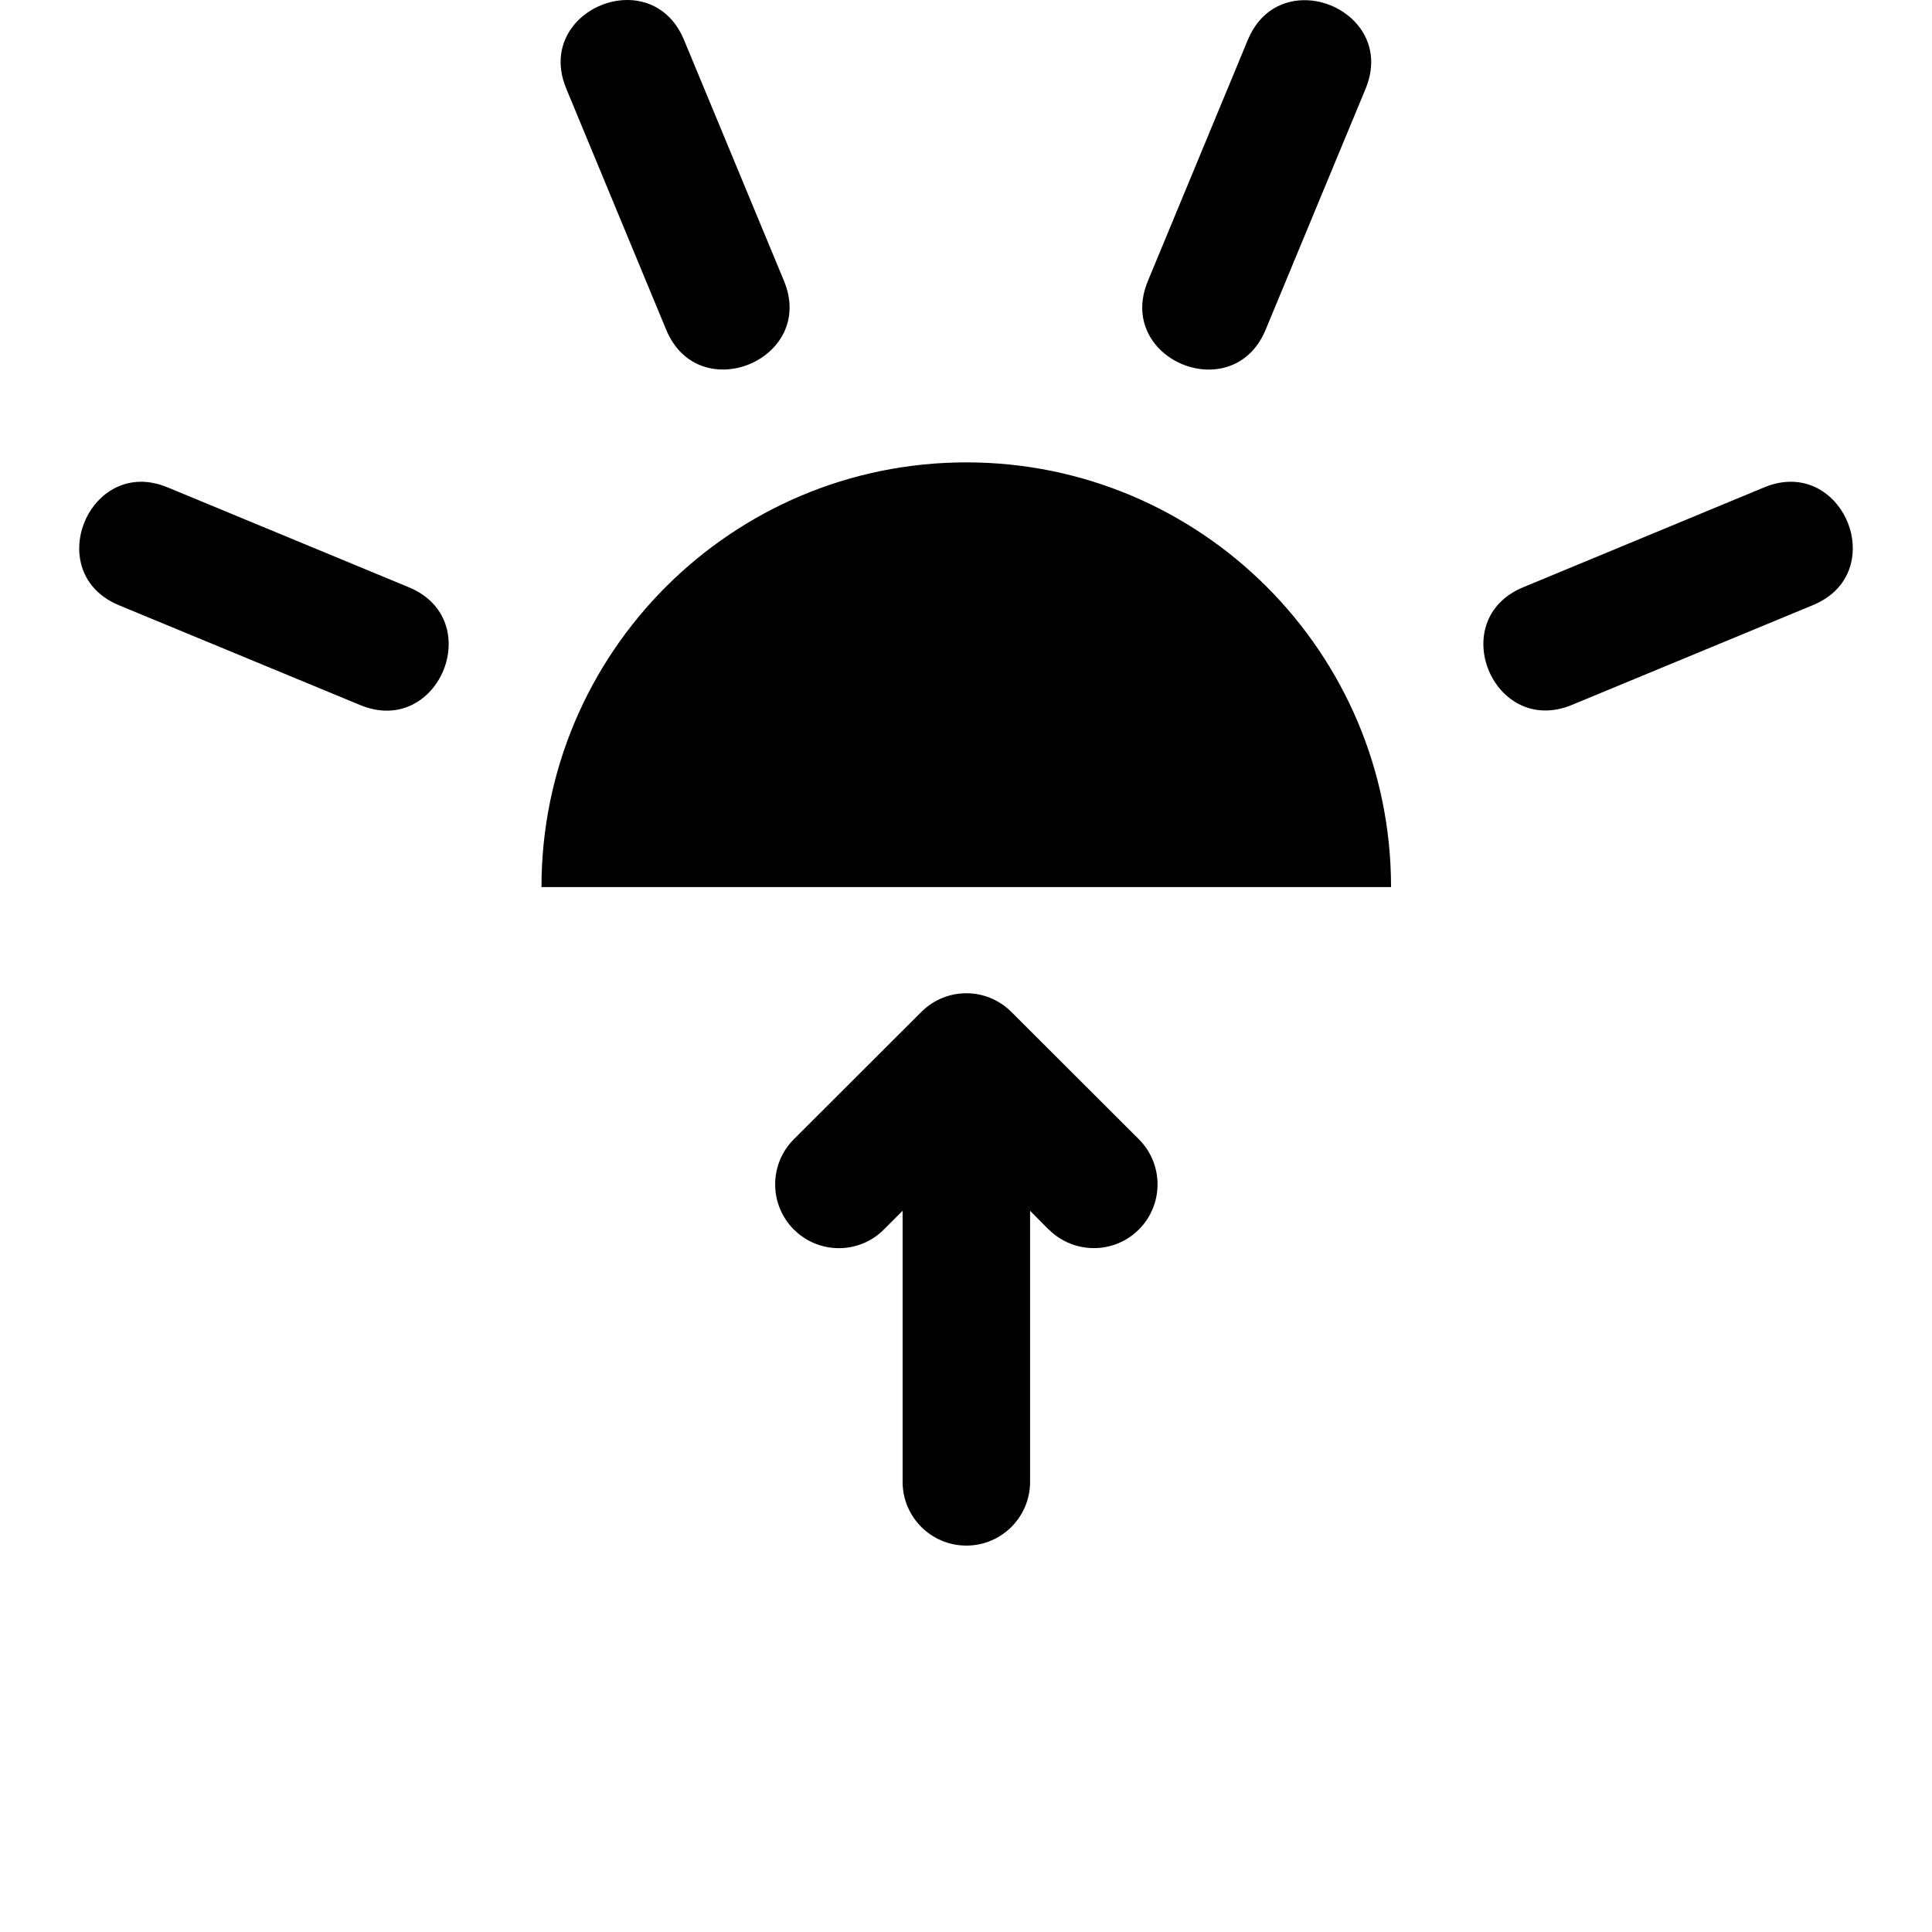 <?xml version="1.0" encoding="UTF-8" standalone="no"?>
<svg
   xmlns:dc="http://purl.org/dc/elements/1.1/"
   xmlns:cc="http://creativecommons.org/ns#"
   xmlns:rdf="http://www.w3.org/1999/02/22-rdf-syntax-ns#"
   xmlns:svg="http://www.w3.org/2000/svg"
   xmlns="http://www.w3.org/2000/svg"
   xmlns:sodipodi="http://sodipodi.sourceforge.net/DTD/sodipodi-0.dtd"
   xmlns:inkscape="http://www.inkscape.org/namespaces/inkscape"
   width="1000"
   height="1000"
   viewBox="0 0 1000 1000"
   version="1.1"
   id="svg22"
   sodipodi:docname="i (104-я копия).svg"
   inkscape:version="0.92.3 (2405546, 2018-03-11)">
  <sodipodi:namedview
     pagecolor="#ffffff"
     bordercolor="#666666"
     borderopacity="1"
     objecttolerance="10"
     gridtolerance="10"
     guidetolerance="10"
     inkscape:pageopacity="0"
     inkscape:pageshadow="2"
     inkscape:window-width="1280"
     inkscape:window-height="743"
     id="namedview24"
     showgrid="false"
     inkscape:zoom="0.43457604"
     inkscape:cx="183.20388"
     inkscape:cy="446.53196"
     inkscape:window-x="0"
     inkscape:window-y="0"
     inkscape:window-maximized="1"
     inkscape:current-layer="svg22"
     showguides="true"
     inkscape:guide-bbox="true">
    <sodipodi:guide
       position="0,200"
       orientation="0,1"
       id="guide841"
       inkscape:locked="false"
       inkscape:label=""
       inkscape:color="rgb(0,0,255)" />
  </sodipodi:namedview>
  <defs
     id="defs12">
    <linearGradient
       id="a"
       x1="0.5"
       x2="0.5"
       y1="0"
       y2="1">
      <stop
         offset="0%"
         stop-color="#9FC7FF"
         id="stop2" />
      <stop
         offset="100%"
         stop-color="#9BC1F5"
         id="stop4" />
    </linearGradient>
    <radialGradient
       id="b"
       cx="0.556"
       cy="0.101"
       r="0.582"
       fx="0.556"
       fy="0.101"
       gradientTransform="matrix(0,-1,0.719,0,0.483,0.657)">
      <stop
         offset="0%"
         stop-color="#486DA8"
         stop-opacity=".4"
         id="stop7" />
      <stop
         offset="100%"
         stop-color="#486DA8"
         stop-opacity="0"
         id="stop9" />
    </radialGradient>
  </defs>
  <path
     inkscape:connector-curvature="0"
     style="display:inline;fill-rule:nonzero;stroke-width:43.975"
     d="m 322.94,0.044 c -20.488,1.047 -40.382,20.416 -29.854,45.812 l 51.728,124.794 c 16.842,40.633 77.808,15.351 60.963,-25.281 L 354.048,20.664 C 347.733,5.427 335.233,-0.583 322.94,0.044 Z m 354.031,0.092 c -12.293,-0.629 -24.792,5.293 -31.109,20.53 l -51.728,124.794 c -16.842,40.633 44.117,65.825 60.963,25.192 L 706.824,45.945 C 717.352,20.55 697.458,1.18 676.971,0.134 Z m -176.791,239.188 c -121.415,0 -219.913,98.409 -219.913,219.824 h 439.737 c 0,-121.414 -98.41,-219.824 -219.824,-219.824 z M 72.456,249.365 c -31.496,0.615 -46.401,49.184 -10.848,63.921 l 124.794,51.639 c 40.63,16.843 65.826,-44.121 25.192,-60.963 L 86.889,252.321 c -5.079,-2.107 -9.934,-3.048 -14.434,-2.961 z m 855.089,0 c -4.498,-0.092 -9.265,0.762 -14.344,2.869 l -124.794,51.728 c -40.632,16.843 -15.352,77.715 25.281,60.873 l 124.704,-51.639 c 35.553,-14.737 20.649,-63.218 -10.848,-63.832 z M 500.179,514.104 c -8.443,0 -16.867,3.241 -23.309,9.682 l -65.983,65.893 c -12.89,12.885 -12.89,33.824 0,46.708 12.89,12.885 33.734,12.885 46.619,0 l 9.682,-9.682 v 140.303 c 0,18.206 14.791,32.991 32.992,32.991 18.205,0 32.992,-14.786 32.992,-32.991 v -140.303 l 9.592,9.682 h 0.092 c 12.895,12.83 33.752,12.867 46.619,0 12.89,-12.884 12.89,-33.823 0,-46.708 l -65.983,-65.893 c -6.445,-6.443 -14.867,-9.682 -23.309,-9.682 z"
     id="path4318" />
</svg>
